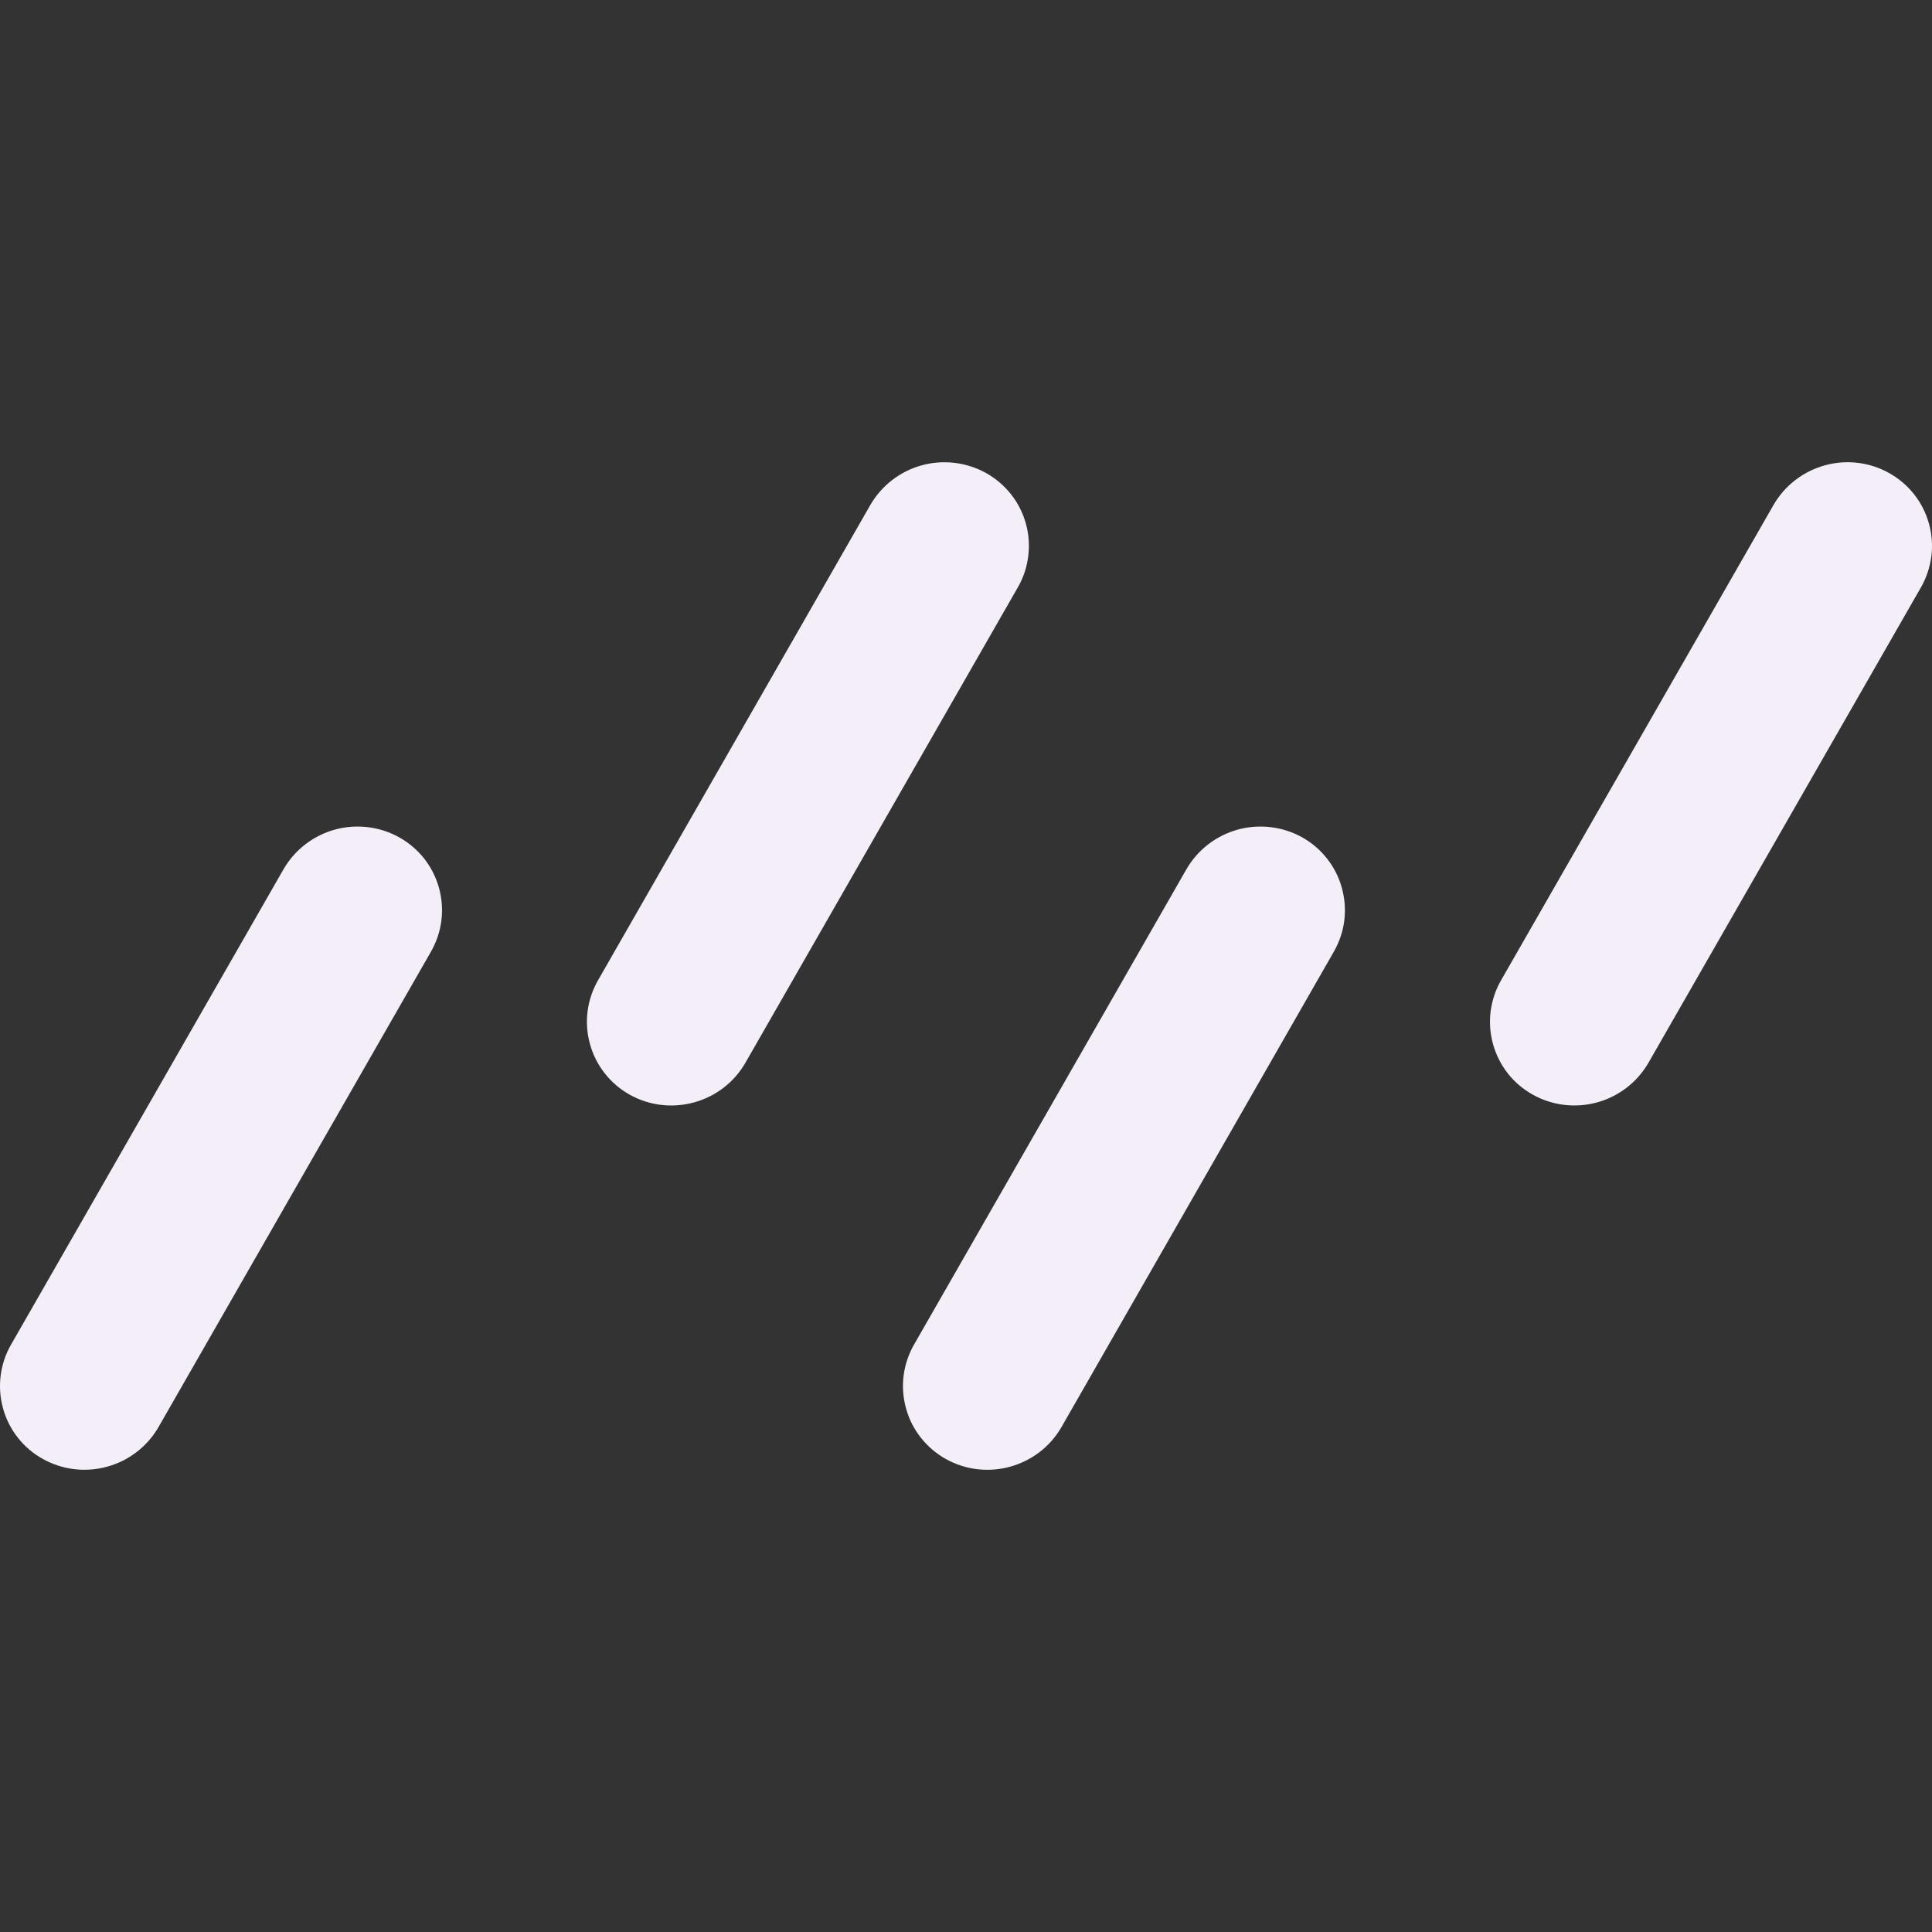 <svg width="24" height="24" viewBox="0 0 24 24" fill="none" xmlns="http://www.w3.org/2000/svg">
<rect x="0" y="0" width="24" height="24" fill="#333333" stroke="none"/>
<g clip-path="url(#clip0_347_713)">
<path d="M5.353 11.823C5.421 11.704 5.466 11.572 5.483 11.436C5.5 11.3 5.49 11.162 5.453 11.029C5.416 10.897 5.354 10.773 5.269 10.665C5.184 10.558 5.078 10.468 4.958 10.401C4.714 10.266 4.427 10.232 4.158 10.306C3.889 10.381 3.66 10.558 3.521 10.8L0.138 16.702C0.069 16.821 0.025 16.953 0.008 17.089C-0.009 17.225 0.001 17.363 0.038 17.496C0.074 17.628 0.137 17.752 0.222 17.86C0.307 17.968 0.413 18.058 0.533 18.124C0.777 18.26 1.064 18.294 1.333 18.219C1.602 18.145 1.831 17.968 1.97 17.726L5.353 11.823ZM16.569 11.823C16.637 11.704 16.682 11.573 16.699 11.437C16.716 11.3 16.706 11.162 16.669 11.03C16.633 10.897 16.57 10.774 16.485 10.666C16.401 10.558 16.295 10.468 16.175 10.401C15.931 10.266 15.643 10.232 15.374 10.306C15.105 10.381 14.876 10.558 14.737 10.8L11.355 16.702C11.287 16.821 11.242 16.953 11.225 17.089C11.208 17.225 11.218 17.363 11.255 17.495C11.291 17.628 11.354 17.752 11.439 17.859C11.524 17.967 11.629 18.057 11.749 18.124C12.255 18.407 12.899 18.228 13.187 17.726L16.569 11.823ZM23.862 7.298C23.93 7.179 23.974 7.048 23.992 6.911C24.009 6.775 23.999 6.637 23.962 6.504C23.925 6.372 23.863 6.248 23.778 6.141C23.693 6.033 23.587 5.943 23.467 5.876C23.223 5.74 22.936 5.706 22.667 5.781C22.398 5.856 22.169 6.033 22.03 6.275L18.647 12.177C18.578 12.296 18.535 12.428 18.517 12.564C18.5 12.7 18.51 12.838 18.547 12.971C18.584 13.103 18.646 13.227 18.731 13.335C18.816 13.443 18.922 13.532 19.042 13.599C19.286 13.735 19.573 13.768 19.842 13.694C20.111 13.619 20.34 13.442 20.479 13.2L23.862 7.298ZM12.643 7.298C12.712 7.179 12.756 7.048 12.773 6.911C12.79 6.775 12.781 6.637 12.744 6.505C12.707 6.372 12.645 6.248 12.56 6.141C12.475 6.033 12.369 5.943 12.249 5.876C12.005 5.741 11.717 5.706 11.448 5.781C11.18 5.855 10.951 6.032 10.811 6.274L7.429 12.177C7.361 12.296 7.316 12.428 7.299 12.564C7.282 12.7 7.292 12.838 7.329 12.97C7.365 13.103 7.428 13.226 7.513 13.334C7.598 13.442 7.703 13.532 7.823 13.599C8.329 13.881 8.973 13.703 9.261 13.2L12.643 7.298Z" fill="#F3EEF7"/>
</g>
<defs>
<clipPath id="clip0_347_713">
<rect width="24" height="24" fill="white"/>
</clipPath>
</defs>
</svg>
